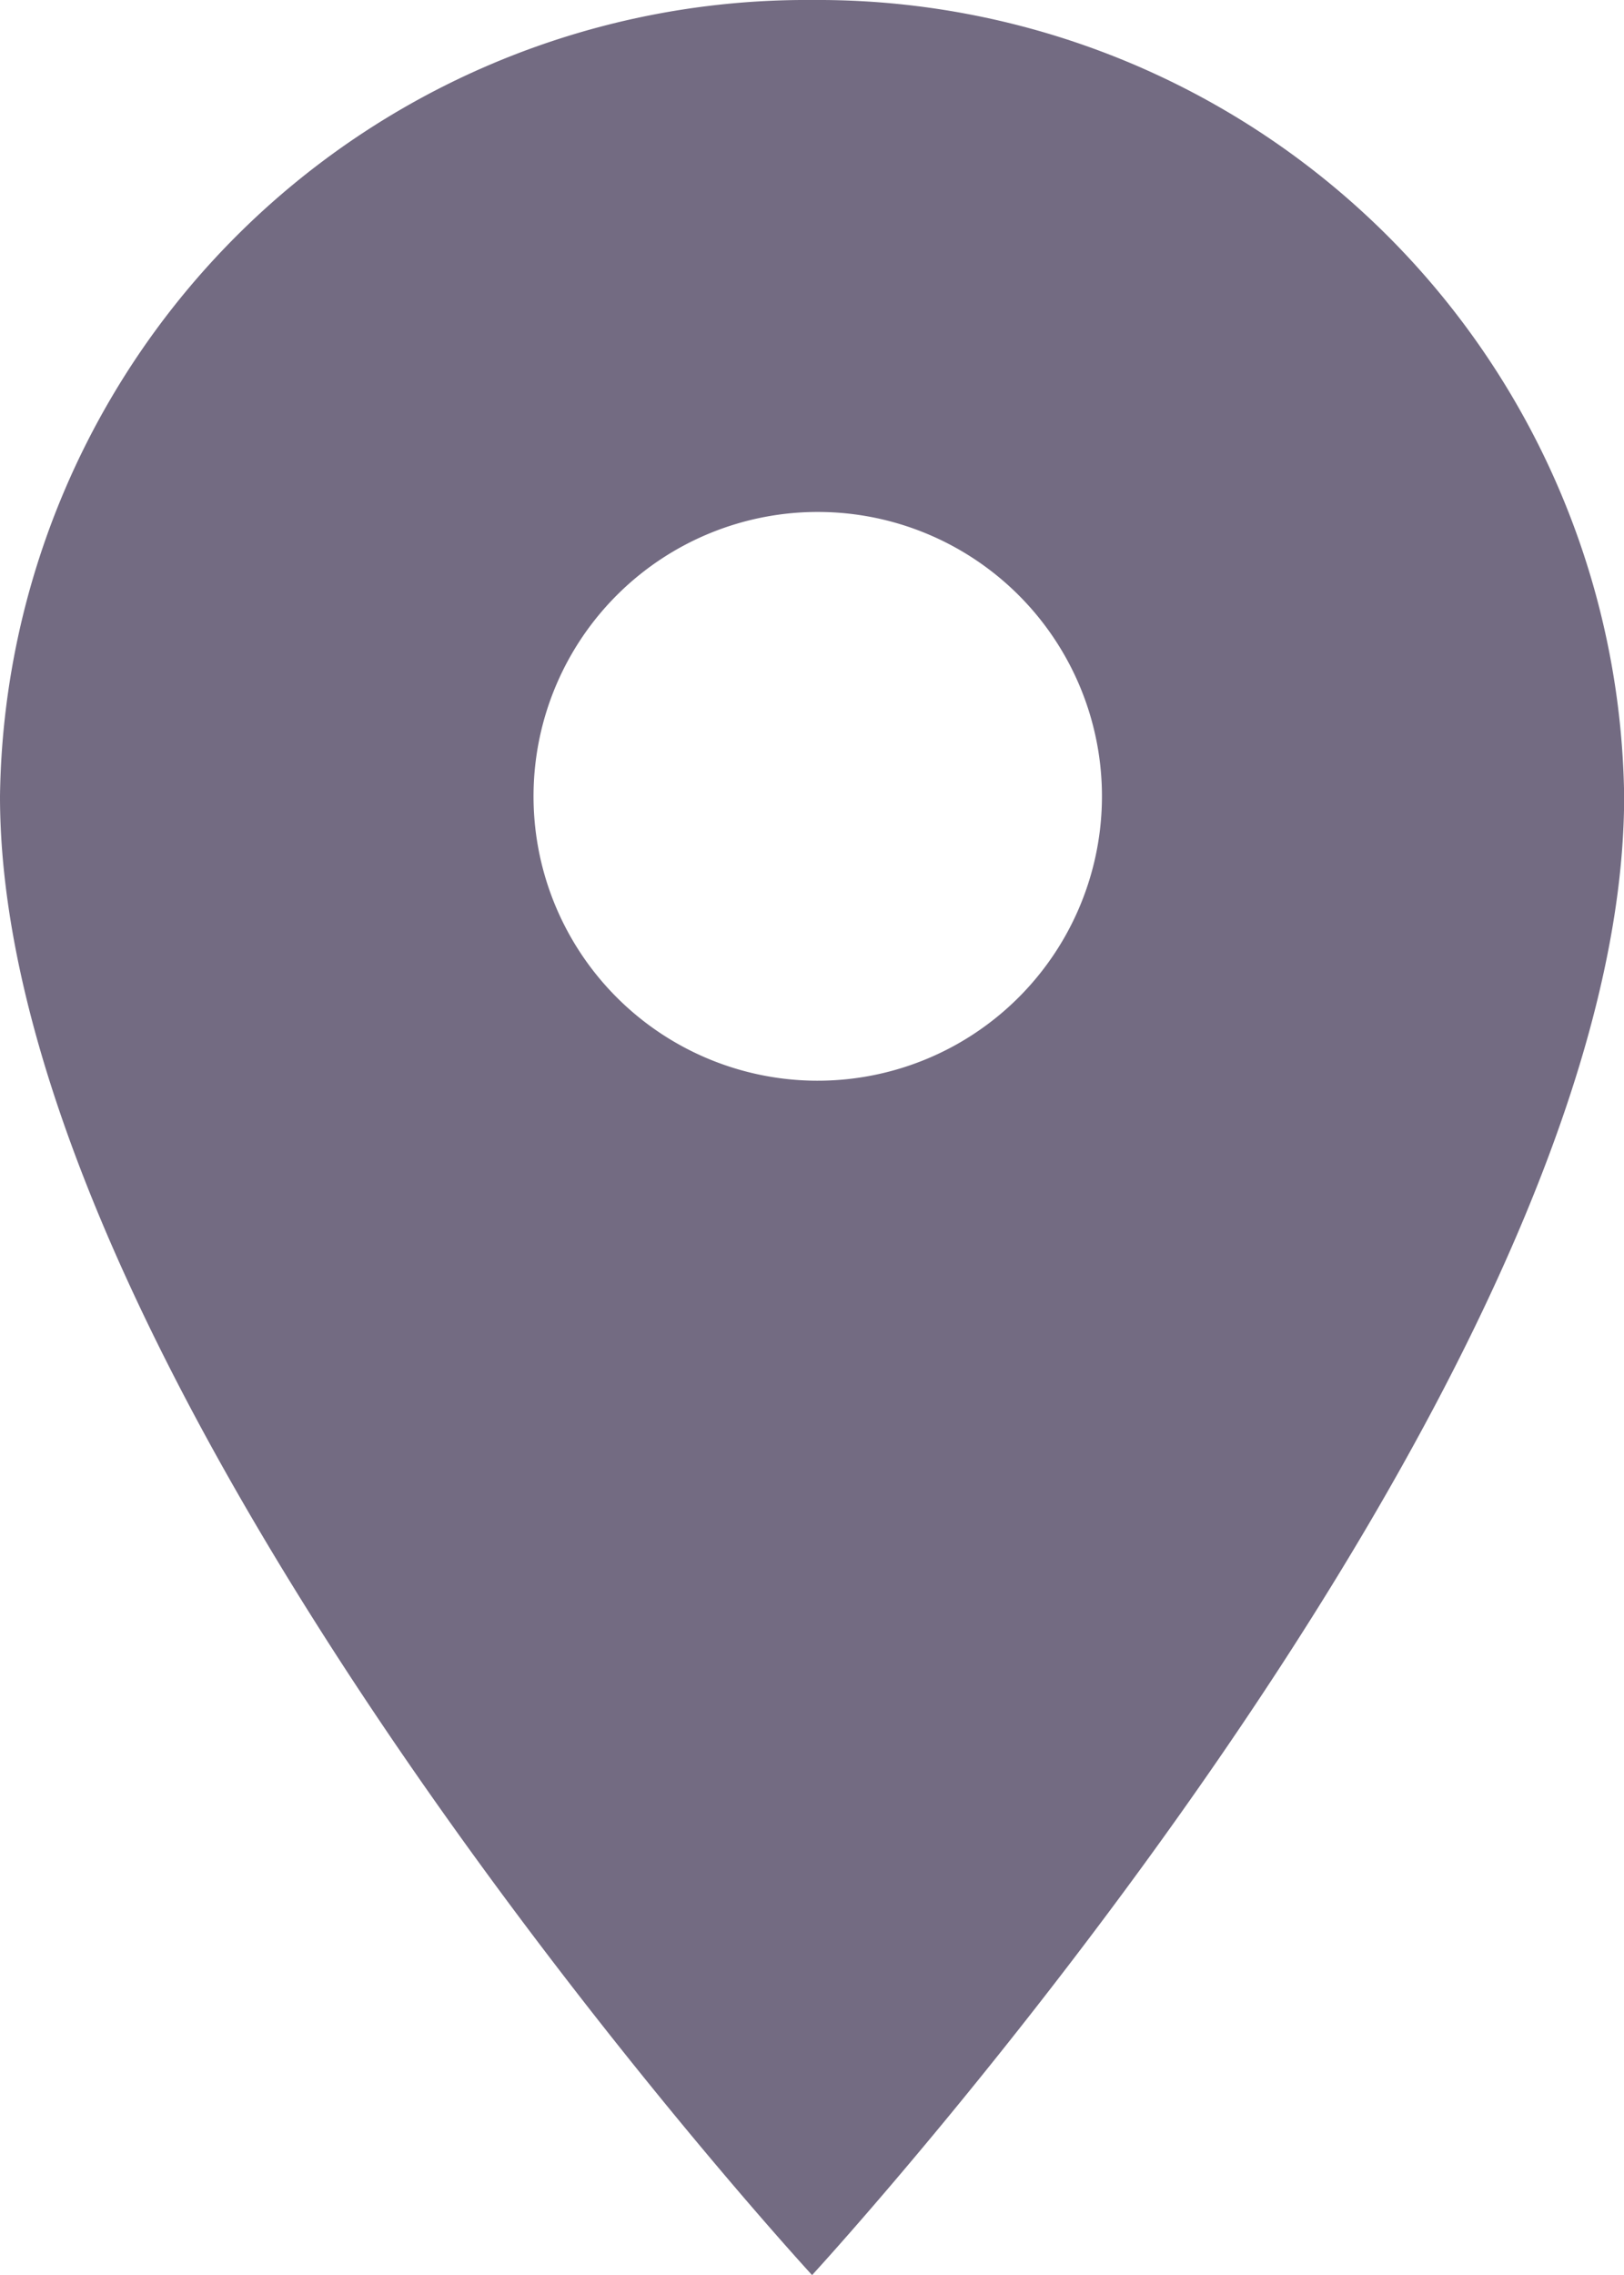 <svg xmlns="http://www.w3.org/2000/svg" width="11.171" height="15.64" viewBox="0 0 11.171 15.64">
  <path id="Icon_ionic-md-pin" data-name="Icon ionic-md-pin" d="M12.336,2.25A5.547,5.547,0,0,0,6.75,7.724c0,4.105,5.586,10.166,5.586,10.166s5.586-6.06,5.586-10.166A5.547,5.547,0,0,0,12.336,2.25Zm0,7.429A1.955,1.955,0,1,1,14.33,7.724,1.956,1.956,0,0,1,12.336,9.679Z" transform="translate(-6.75 -2.25)" fill="#736b82"/>
</svg>
